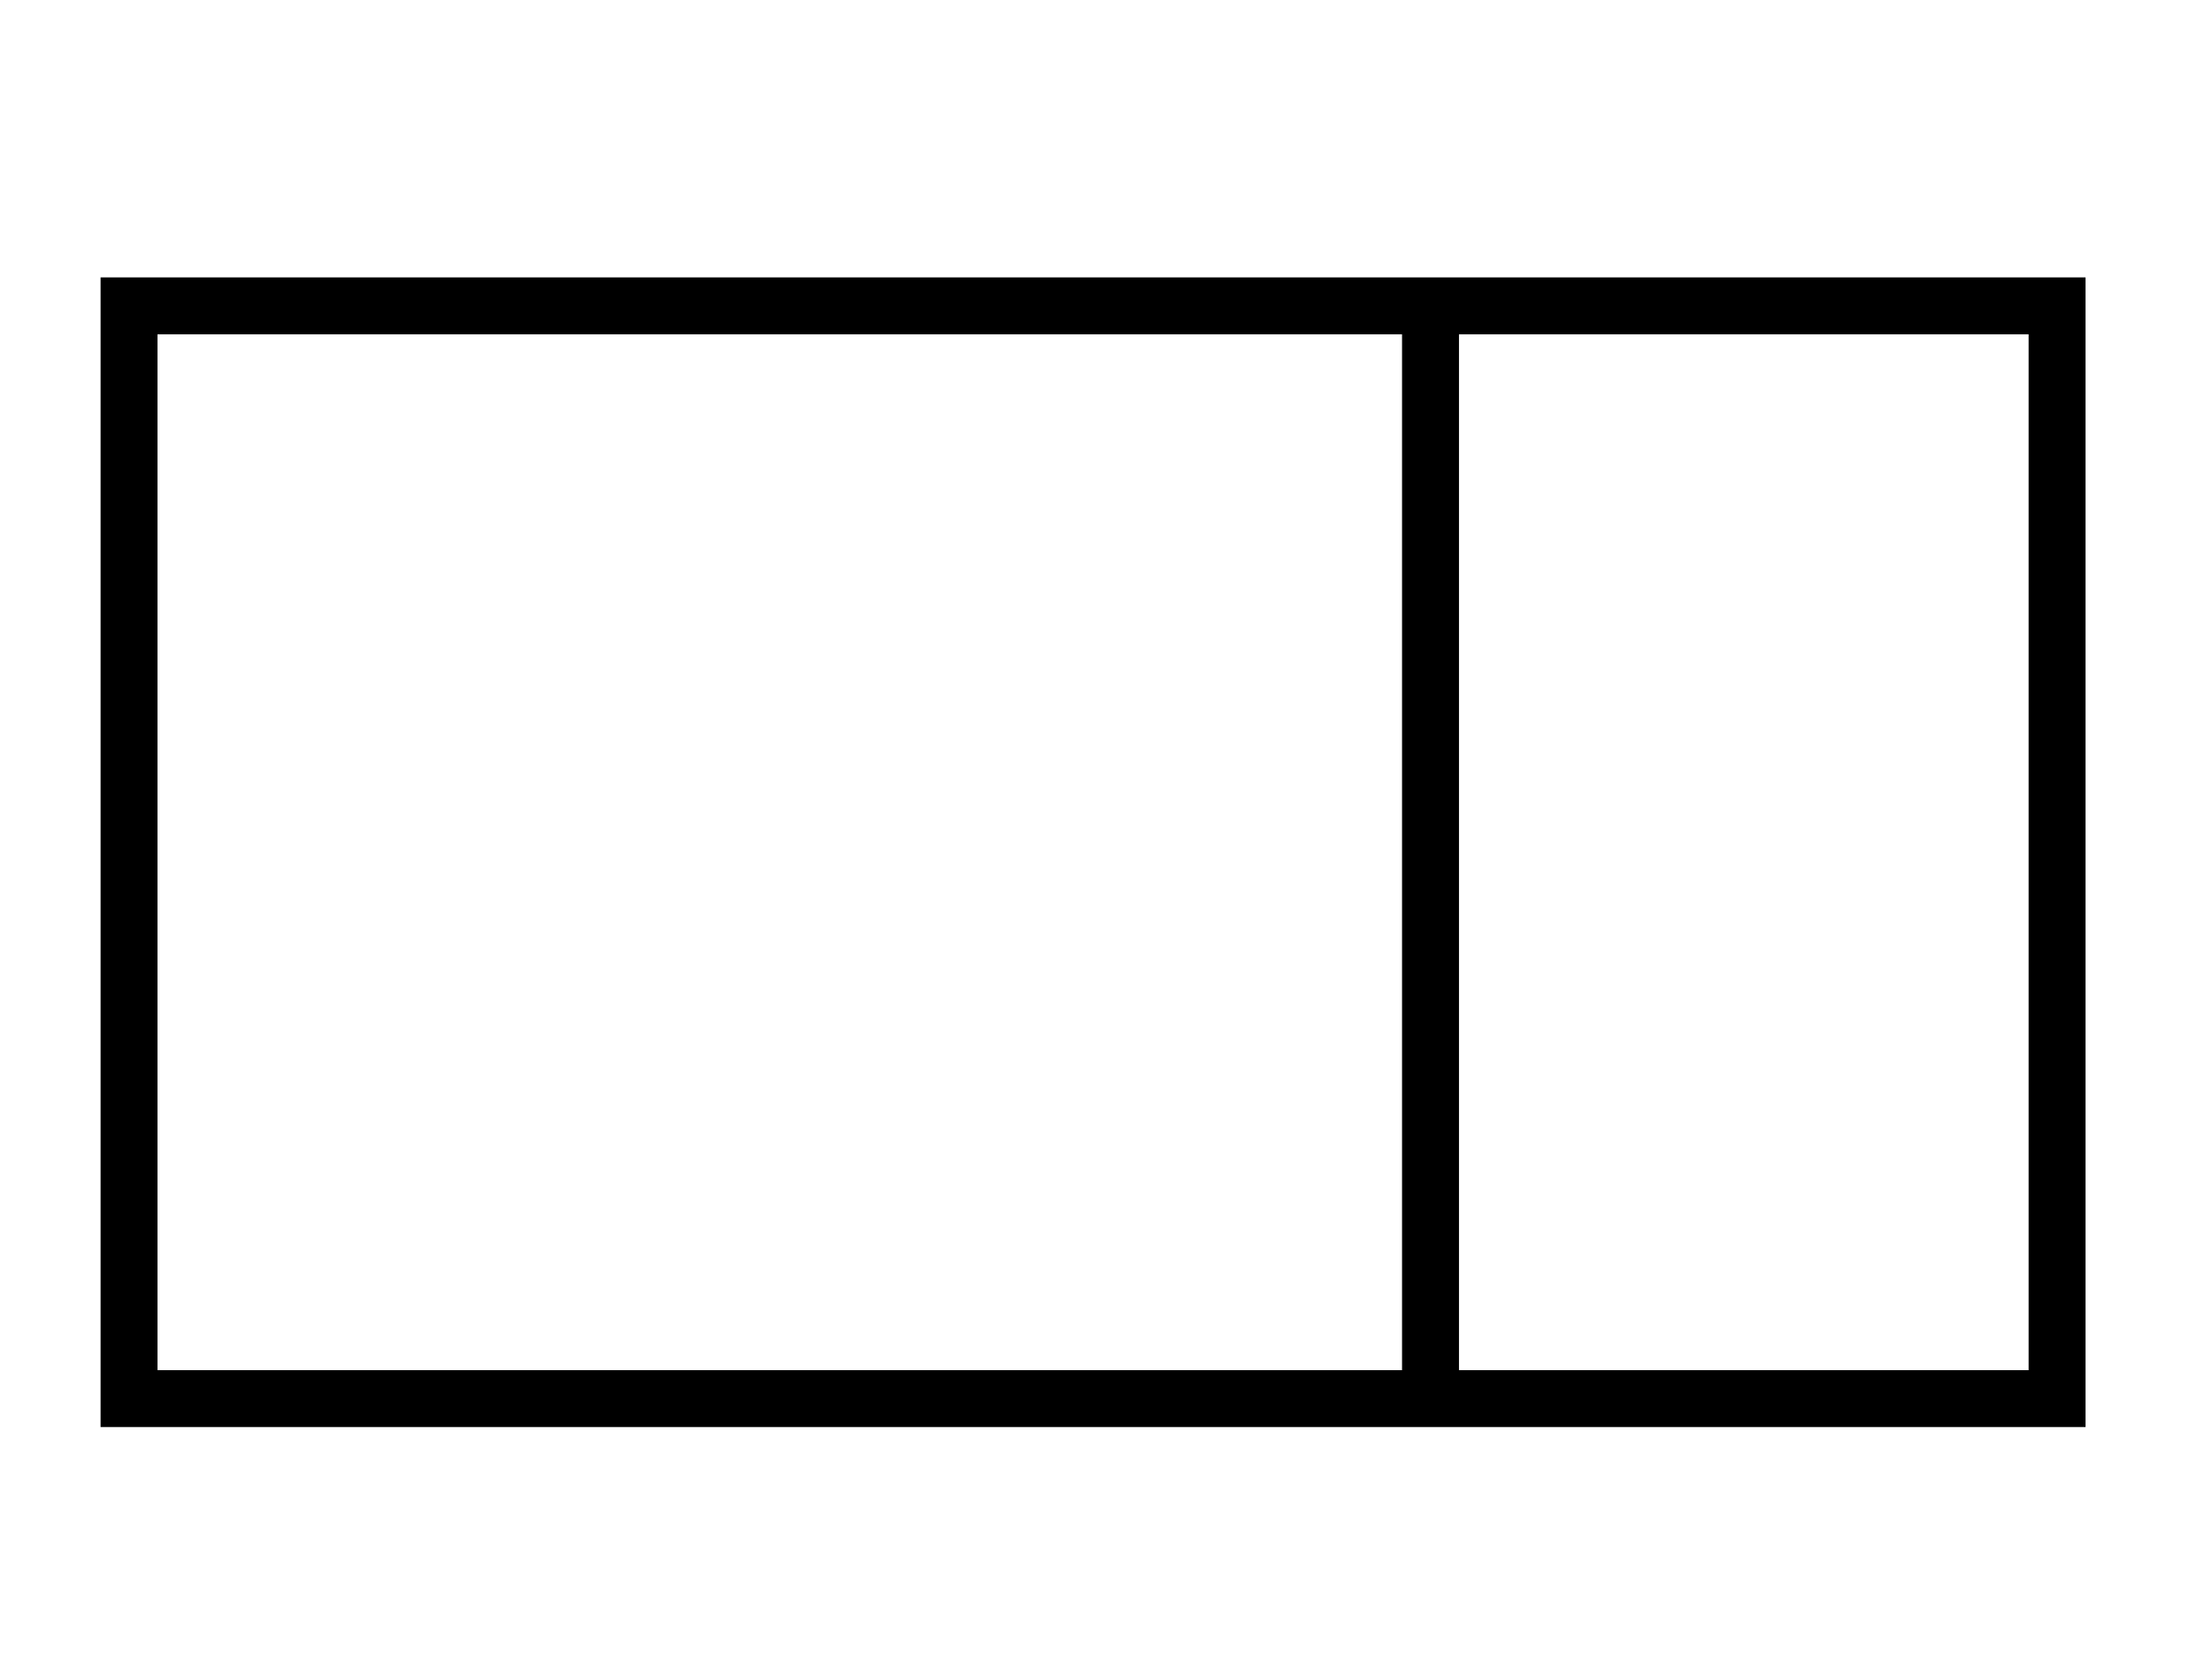 <?xml version="1.0" encoding="utf-8"?>
<!-- Generator: Adobe Illustrator 16.0.0, SVG Export Plug-In . SVG Version: 6.00 Build 0)  -->
<!DOCTYPE svg PUBLIC "-//W3C//DTD SVG 1.1//EN" "http://www.w3.org/Graphics/SVG/1.1/DTD/svg11.dtd">
<svg version="1.1"
	 id="svg2" xmlns:dc="http://purl.org/dc/elements/1.1/" xmlns:cc="http://creativecommons.org/ns#" xmlns:rdf="http://www.w3.org/1999/02/22-rdf-syntax-ns#" xmlns:svg="http://www.w3.org/2000/svg" xmlns:sodipodi="http://sodipodi.sourceforge.net/DTD/sodipodi-0.dtd" xmlns:inkscape="http://www.inkscape.org/namespaces/inkscape" inkscape:version="0.91 r13725" sodipodi:docname="container.svg"
	 xmlns="http://www.w3.org/2000/svg" xmlns:xlink="http://www.w3.org/1999/xlink" x="0px" y="0px" width="582.818px"
	 height="436.218px" viewBox="-146.182 0 582.818 436.218" enable-background="new -146.182 0 582.818 436.218"
	 xml:space="preserve">
<sodipodi:namedview  inkscape:pageopacity="0.0" inkscape:pageshadow="2" pagecolor="#ffffff" bordercolor="#666666" id="base" inkscape:cx="598.88886" inkscape:cy="97.815052" inkscape:zoom="1.4" borderopacity="1.0" fit-margin-left="10" fit-margin-top="10" showgrid="false" inkscape:window-width="2560" fit-margin-bottom="10" inkscape:window-y="0" inkscape:window-maximized="1" inkscape:current-layer="layer1" inkscape:window-height="1391" inkscape:document-units="px" inkscape:window-x="0" fit-margin-right="10">
	</sodipodi:namedview>
<rect x="-112.182" y="80.609" fill="none" stroke="#000000" stroke-width="15" stroke-miterlimit="10" width="508" height="288"/>
<line fill="none" stroke="#000000" stroke-width="15" stroke-miterlimit="10" x1="230.727" y1="80.609" x2="230.727" y2="368.609"/>
</svg>
